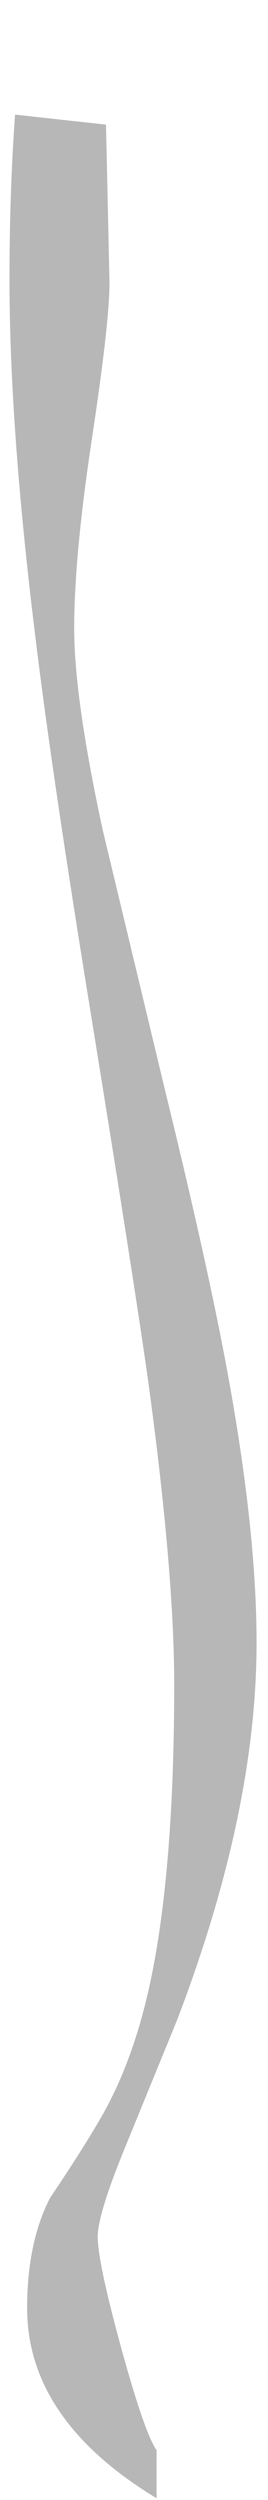 <?xml version="1.0" encoding="UTF-8" standalone="no"?>
<svg xmlns:xlink="http://www.w3.org/1999/xlink" height="390.5px" width="42.0px" xmlns="http://www.w3.org/2000/svg">
  <g transform="matrix(1.0, 0.0, 0.0, 1.0, 21.0, 205.5)">
    <use height="369.0" transform="matrix(0.922, 0.0, 0.0, 1.009, -19.515, -187.596)" width="42.0" xlink:href="#sprite0"/>
  </g>
  <defs>
    <g id="sprite0" transform="matrix(1.0, 0.0, 0.0, 1.0, 21.0, 184.5)">
      <use height="369.0" transform="matrix(1.0, 0.0, 0.0, 1.0, -21.0, -184.5)" width="42.0" xlink:href="#shape0"/>
    </g>
    <g id="shape0" transform="matrix(1.0, 0.0, 0.0, 1.0, 21.0, 184.5)">
      <path d="M-4.0 -158.45 Q-4.0 -152.3 -7.0 -134.25 -10.0 -116.15 -10.0 -104.95 -10.0 -94.2 -5.15 -73.75 L5.5 -33.25 Q12.8 -6.05 16.15 10.65 21.0 34.9 21.0 52.05 21.0 78.25 7.5 110.45 L-1.8 131.2 Q-6.0 140.7 -6.0 144.05 -6.0 147.9 -2.05 161.1 2.0 174.5 4.0 177.05 L4.0 184.5 Q-18.0 172.35 -18.0 155.05 -18.0 144.9 -14.1 138.0 -8.6 130.55 -5.5 125.65 0.2 116.7 3.1 103.9 7.0 86.55 7.0 58.55 7.0 41.3 2.65 12.05 0.45 -2.35 -7.0 -44.35 -13.75 -82.15 -16.6 -103.65 -21.0 -136.15 -21.0 -158.95 -21.0 -172.55 -20.05 -184.5 L-4.6 -182.95 -4.5 -179.25 -4.0 -158.45" fill="#000000" fill-opacity="0.282" fill-rule="evenodd" stroke="none"/>
    </g>
  </defs>
</svg>
